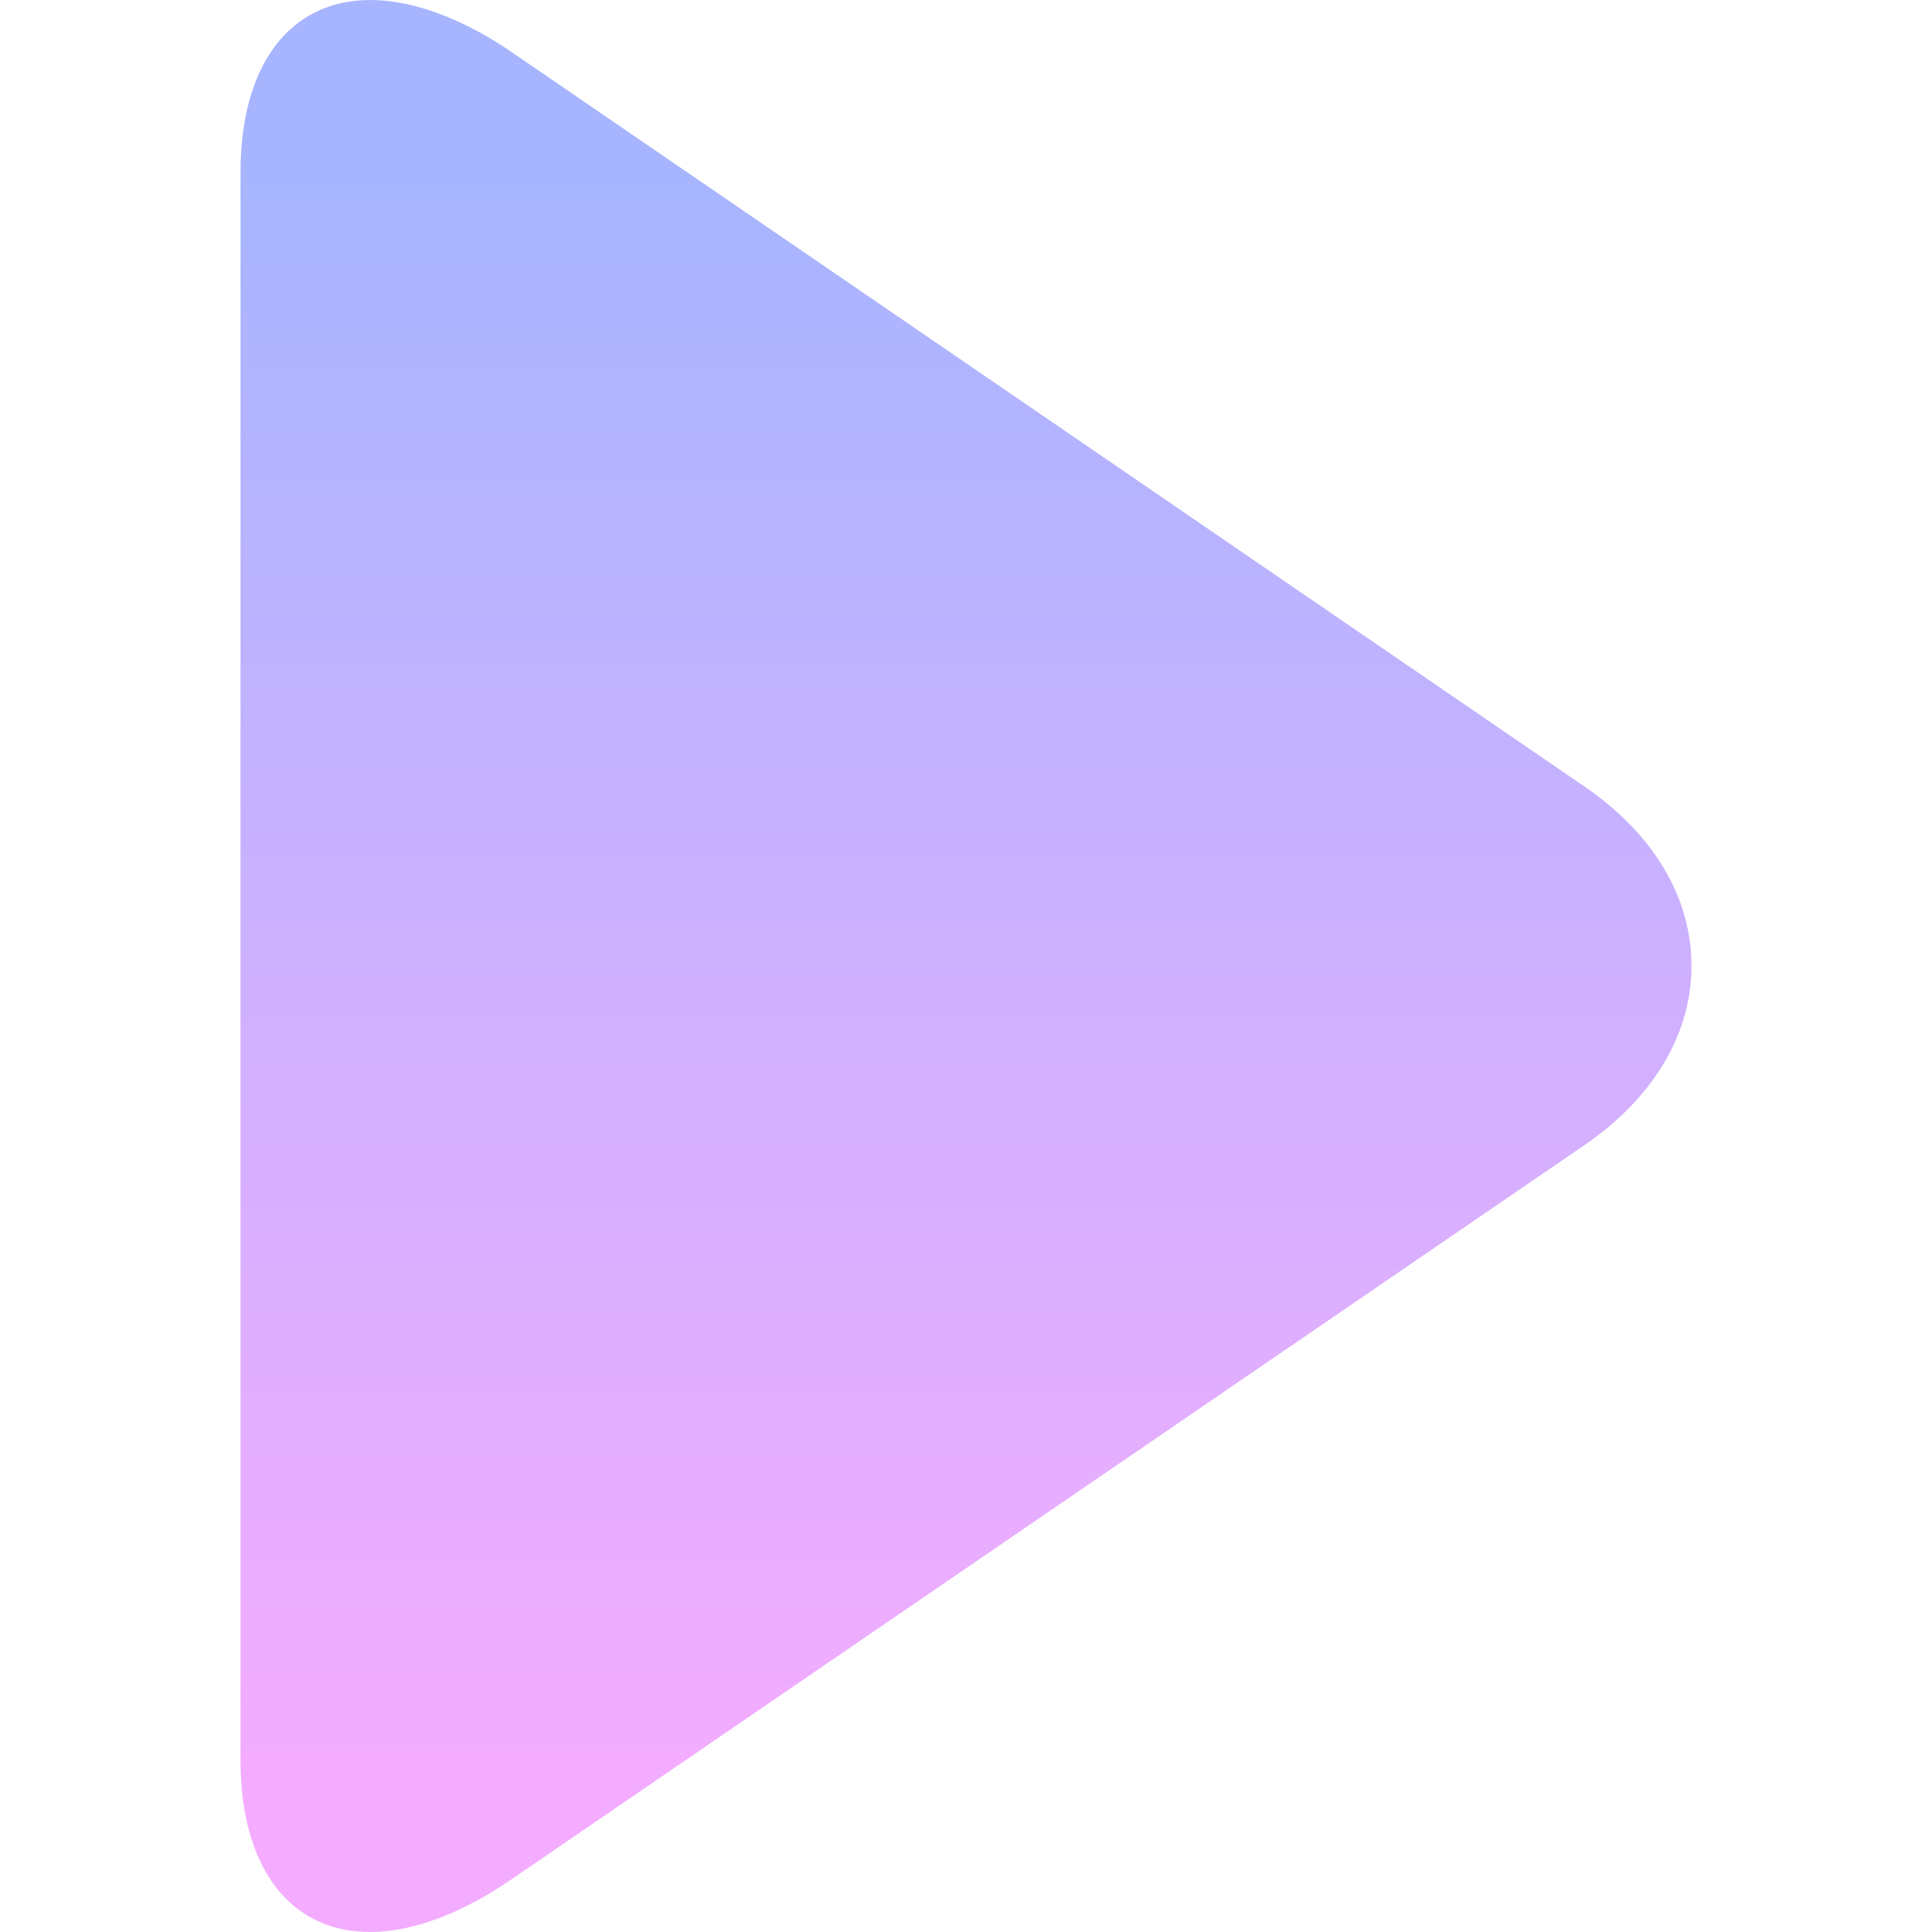 <?xml version="1.0" encoding="UTF-8"?>
<svg xmlns="http://www.w3.org/2000/svg" xmlns:xlink="http://www.w3.org/1999/xlink" width="200px" height="200px" viewBox="0 0 200 200" version="1.1">
<g id="surface1">
<path style=" stroke:none;fill-rule:nonzero;fill:url(#grad);fill-opacity:1;" d="M 164.035 81.43 L 52.941 5.375 C 47.812 1.859 42.641 0 38.344 0 C 30.039 0 24.898 6.668 24.898 17.828 L 24.898 182.199 C 24.898 193.348 30.031 200 38.32 200 C 42.621 200 47.707 198.137 52.852 194.613 L 163.996 118.562 C 171.141 113.664 175.102 107.07 175.102 99.992 C 175.102 92.918 171.188 86.324 164.035 81.43 Z M 164.035 81.43 "/>
</g>
    <defs>
        <linearGradient id="grad" gradientUnits="userSpaceOnUse" x1="100" y1="18" x2="100" y2="181.934">
            <stop offset="0" style="stop-color:rgb(65.49%,70.98%,100%);stop-opacity:1;"/>
            <stop offset="1" style="stop-color:rgb(95.294%,67.451%,100%);stop-opacity:1;"/>
        </linearGradient>
    </defs>
</svg>

